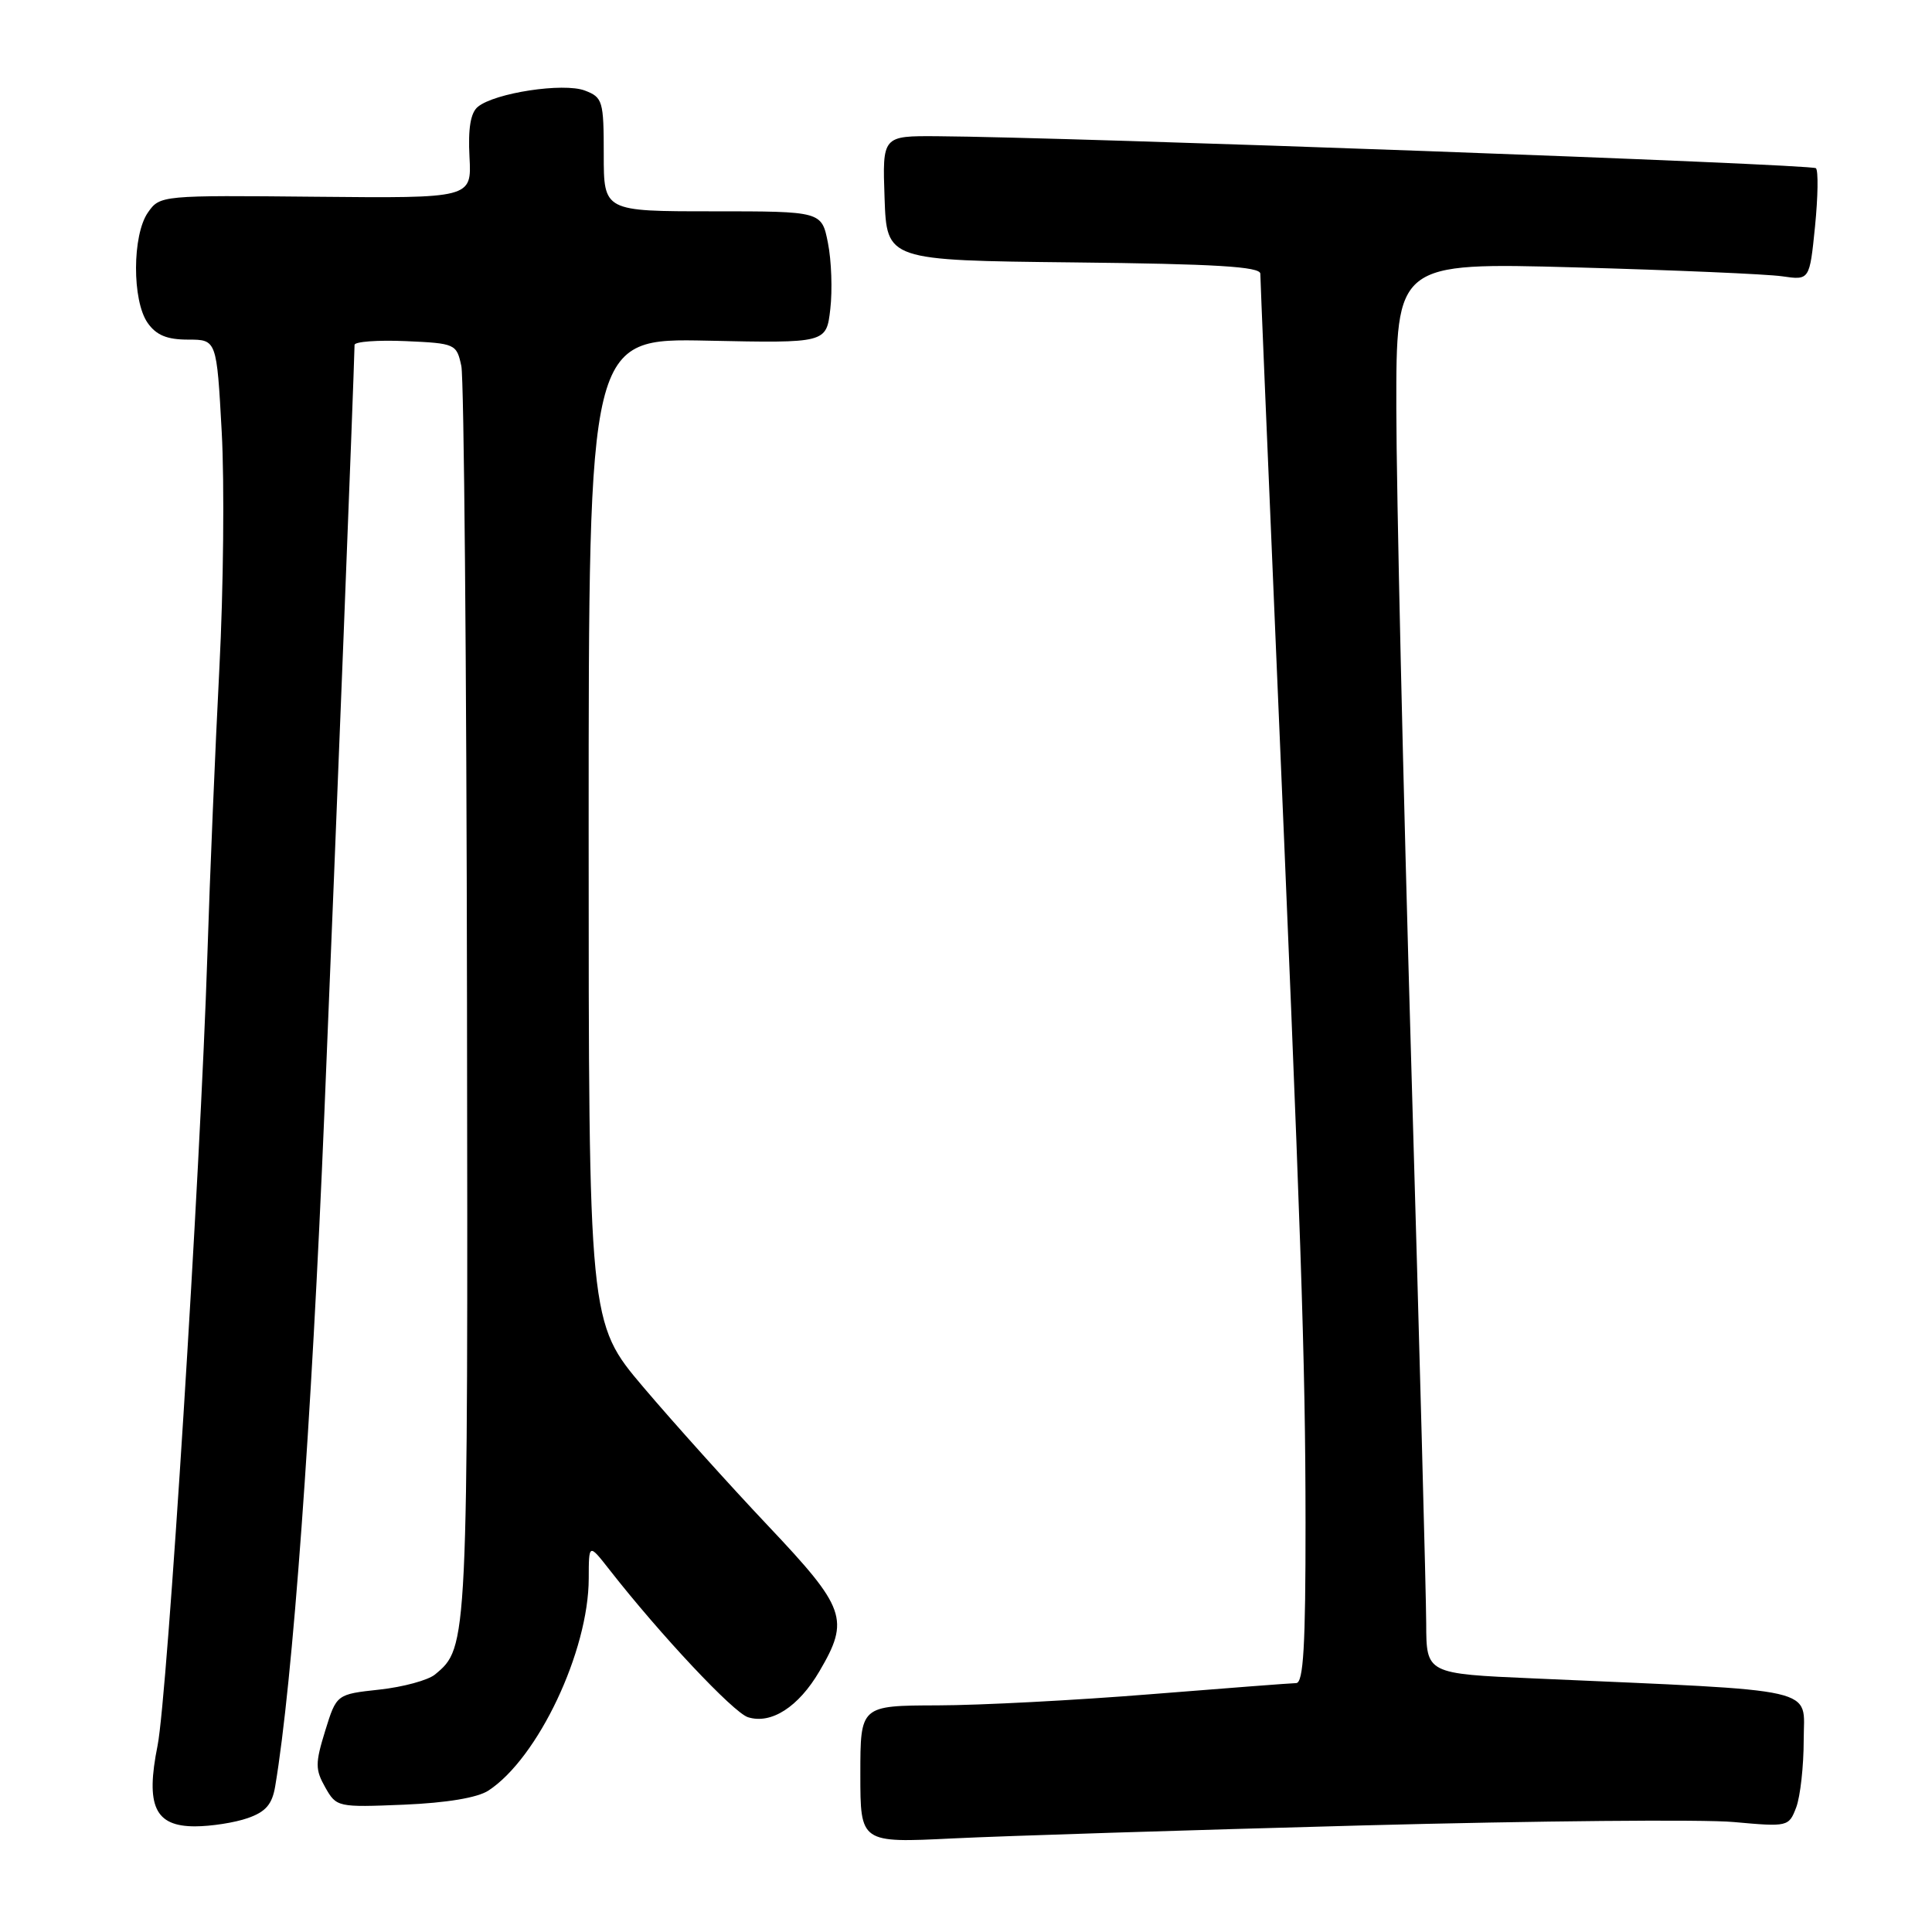 <?xml version="1.0" encoding="UTF-8" standalone="no"?>
<!DOCTYPE svg PUBLIC "-//W3C//DTD SVG 1.1//EN" "http://www.w3.org/Graphics/SVG/1.1/DTD/svg11.dtd" >
<svg xmlns="http://www.w3.org/2000/svg" xmlns:xlink="http://www.w3.org/1999/xlink" version="1.1" viewBox="0 0 256 256">
 <g >
 <path fill="currentColor"
d=" M 180.48 241.88 C 203.57 241.27 225.73 241.06 229.74 241.43 C 236.92 242.08 237.03 242.05 238.01 239.48 C 238.55 238.04 239.00 234.02 239.00 230.54 C 239.00 223.46 241.87 224.11 203.25 222.40 C 189.00 221.78 189.00 221.78 188.98 215.14 C 188.97 211.49 188.08 178.12 187.00 141.00 C 185.92 103.88 185.03 64.79 185.02 54.14 C 185.00 34.78 185.00 34.78 208.75 35.43 C 221.81 35.79 234.14 36.32 236.14 36.61 C 239.78 37.14 239.78 37.14 240.50 30.01 C 240.89 26.09 240.95 22.62 240.62 22.29 C 240.09 21.75 141.55 18.16 124.21 18.05 C 116.92 18.00 116.92 18.00 117.21 26.25 C 117.50 34.50 117.50 34.50 142.25 34.77 C 161.05 34.97 167.00 35.33 167.00 36.27 C 167.00 36.95 167.90 58.42 168.99 84.00 C 172.47 165.21 172.97 180.01 172.99 201.75 C 173.00 218.08 172.71 223.00 171.75 223.02 C 171.06 223.03 162.40 223.70 152.50 224.49 C 142.60 225.29 129.89 225.96 124.25 225.97 C 114.00 226.00 114.00 226.00 114.00 235.10 C 114.00 244.20 114.00 244.20 126.25 243.60 C 132.99 243.27 157.39 242.50 180.48 241.88 Z  M 32.82 240.91 C 35.21 240.08 36.07 239.09 36.47 236.66 C 38.79 222.84 41.27 188.82 42.98 147.50 C 44.57 109.14 46.85 51.18 46.98 45.70 C 46.99 45.27 50.03 45.04 53.74 45.20 C 60.34 45.49 60.50 45.57 61.13 48.50 C 61.48 50.15 61.82 88.08 61.88 132.78 C 62.01 218.27 62.01 218.26 57.64 221.88 C 56.72 222.64 53.41 223.54 50.28 223.88 C 44.59 224.50 44.59 224.50 43.09 229.34 C 41.76 233.65 41.76 234.47 43.10 236.84 C 44.58 239.46 44.75 239.49 53.52 239.13 C 59.18 238.89 63.27 238.21 64.72 237.26 C 71.29 232.96 77.99 218.80 78.01 209.16 C 78.02 204.50 78.02 204.50 80.76 208.00 C 87.52 216.64 97.17 226.92 99.11 227.54 C 102.19 228.51 105.81 226.18 108.58 221.45 C 112.62 214.57 112.09 213.09 101.75 202.15 C 96.66 196.77 89.24 188.51 85.25 183.81 C 78.00 175.25 78.00 175.25 78.00 110.03 C 78.00 44.81 78.00 44.81 93.75 45.14 C 109.50 45.47 109.50 45.47 110.02 40.94 C 110.31 38.45 110.17 34.52 109.71 32.21 C 108.88 28.00 108.88 28.00 94.44 28.00 C 80.00 28.00 80.00 28.00 80.00 20.48 C 80.00 13.37 79.86 12.90 77.50 12.00 C 74.66 10.92 65.54 12.31 63.31 14.16 C 62.35 14.95 62.01 17.04 62.21 20.79 C 62.50 26.27 62.50 26.27 41.85 26.07 C 21.37 25.87 21.19 25.88 19.60 28.16 C 17.52 31.14 17.49 39.82 19.56 42.78 C 20.70 44.41 22.12 45.00 24.91 45.00 C 28.71 45.00 28.71 45.00 29.38 57.25 C 29.75 63.99 29.61 78.05 29.07 88.50 C 28.53 98.95 27.81 116.05 27.48 126.50 C 26.54 155.70 22.18 224.80 20.88 231.29 C 19.27 239.29 20.52 242.00 25.83 242.00 C 27.96 242.00 31.11 241.51 32.82 240.91 Z "/>
</g>
</svg>